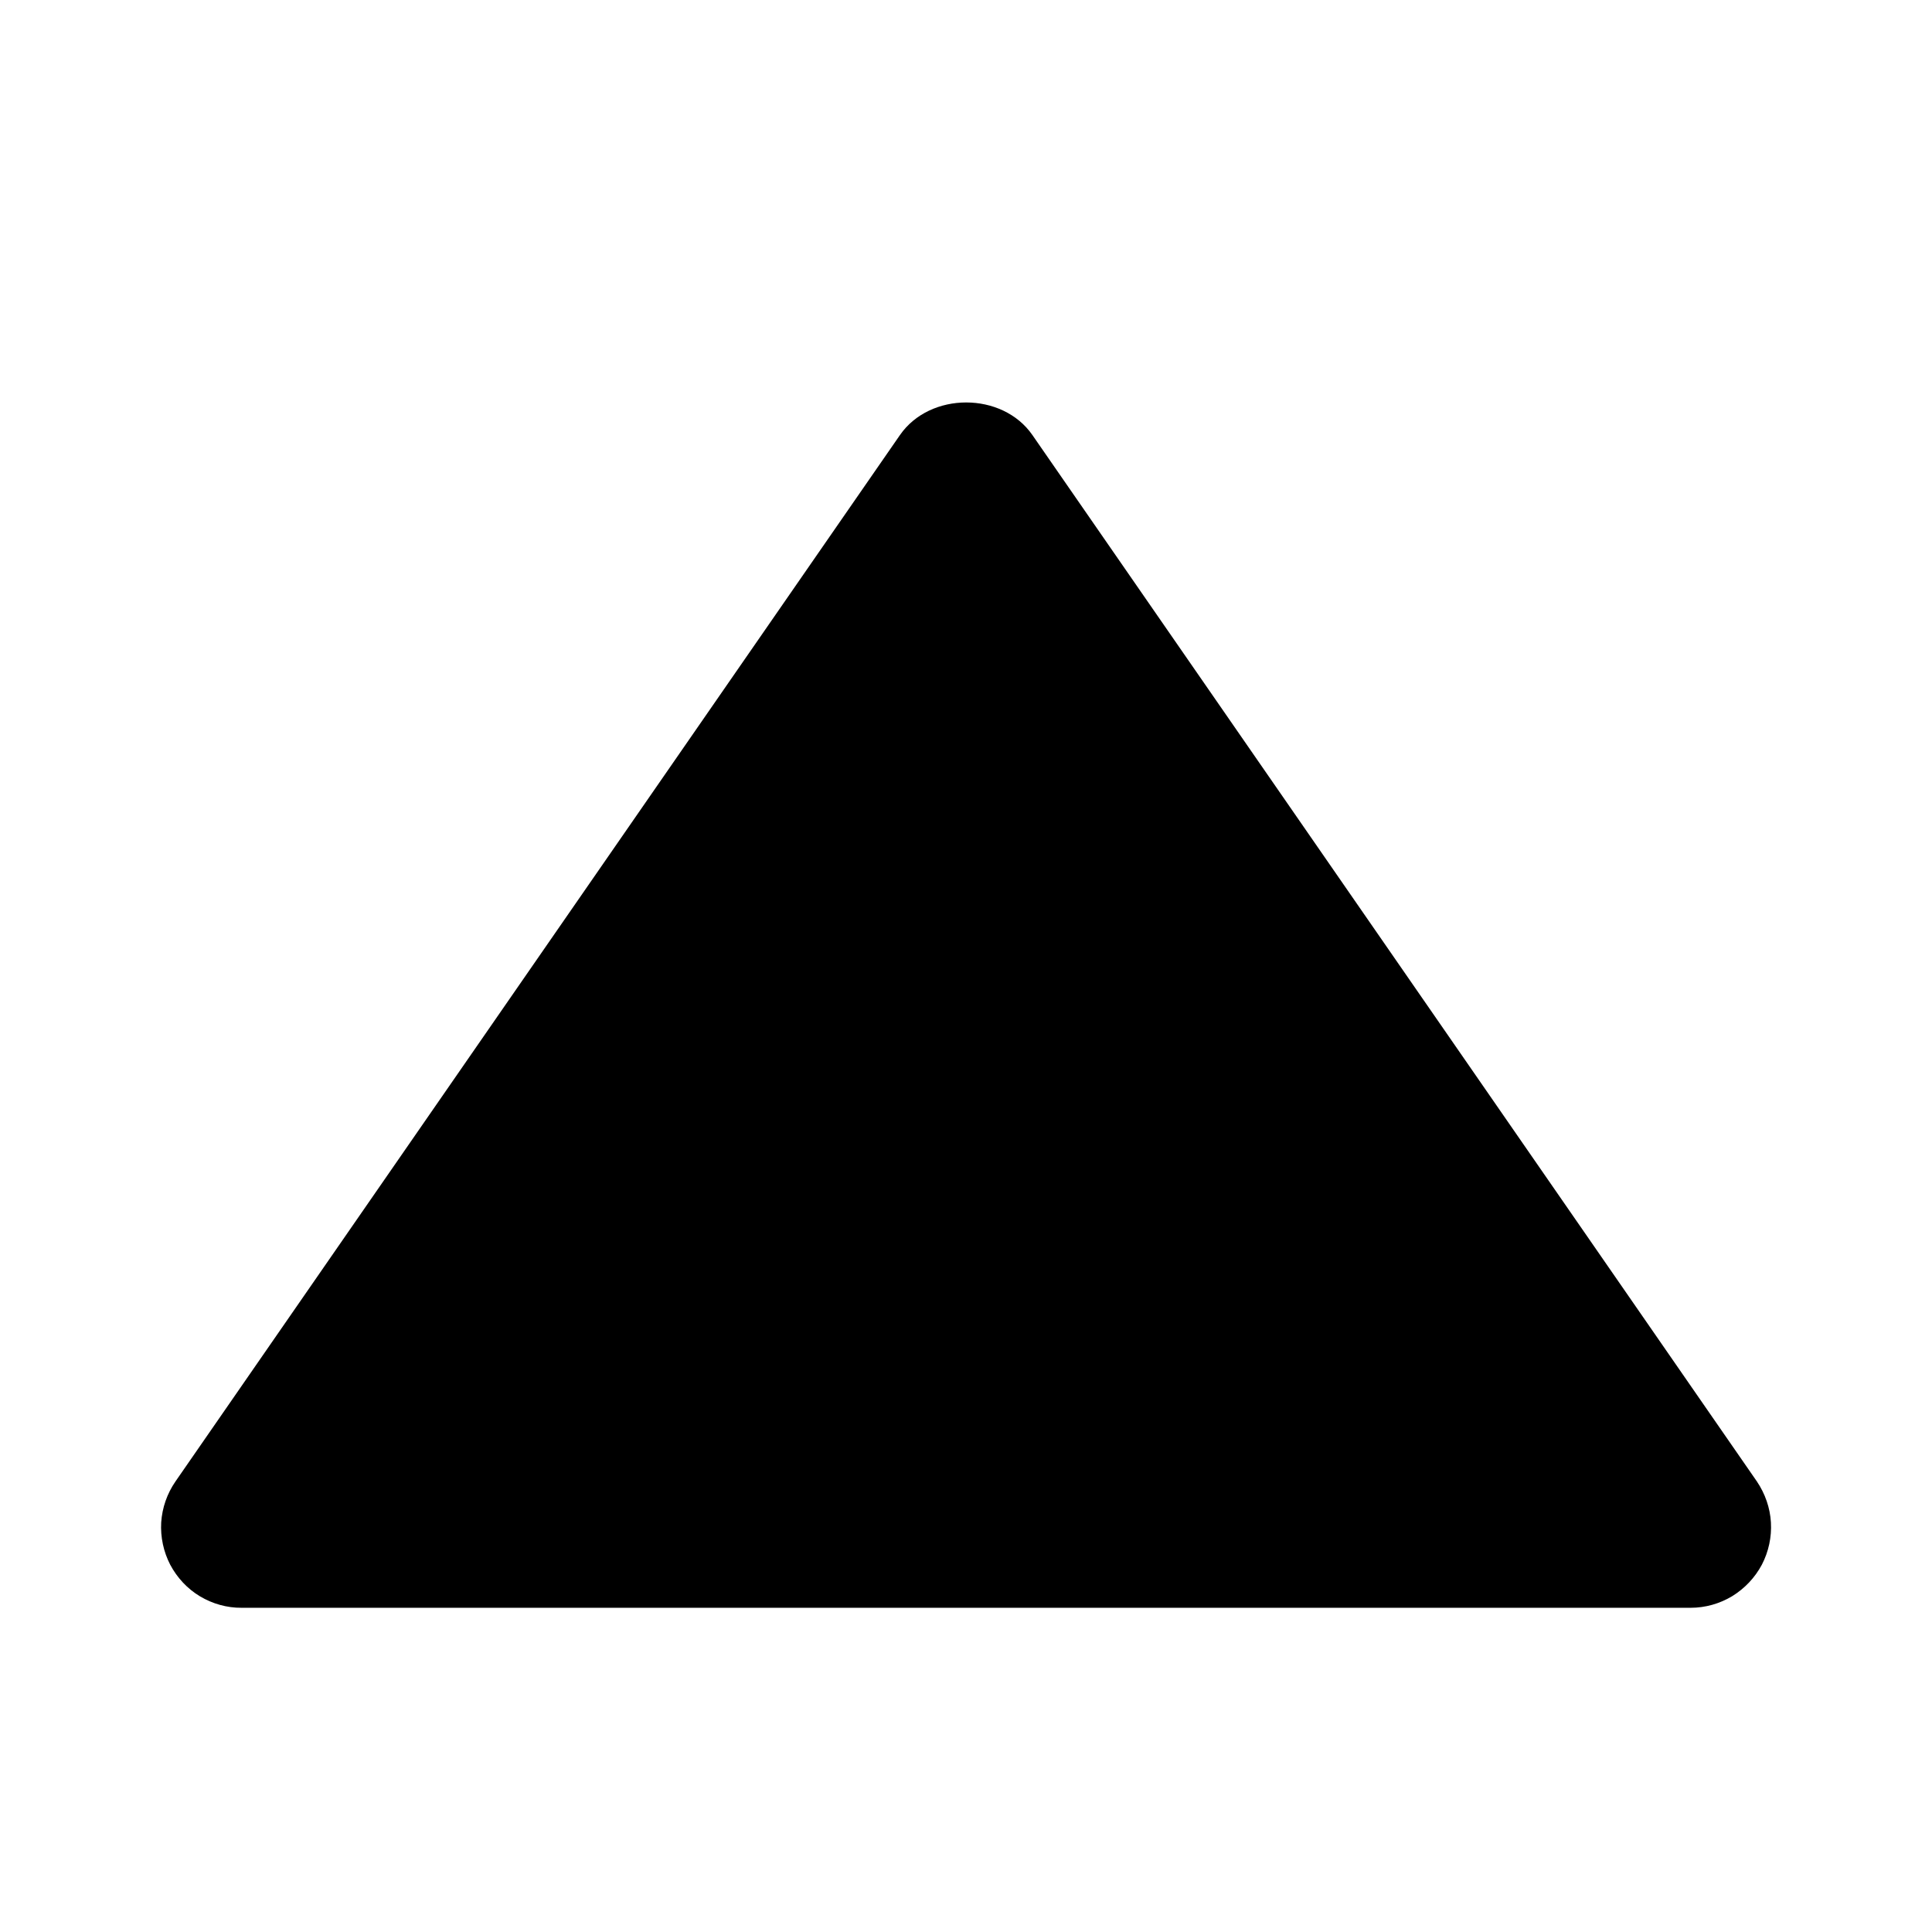 <svg width="16" height="16" viewBox="0 0 16 16" fill="none" xmlns="http://www.w3.org/2000/svg">
<path d="M2.001 13.315H14.001C14.123 13.315 14.242 13.281 14.345 13.219C14.449 13.155 14.534 13.065 14.591 12.958C14.647 12.85 14.673 12.729 14.666 12.608C14.659 12.487 14.618 12.37 14.55 12.269L8.55 3.603C8.301 3.243 7.702 3.243 7.453 3.603L1.453 12.269C1.384 12.369 1.343 12.486 1.335 12.608C1.328 12.729 1.354 12.851 1.41 12.959C1.467 13.066 1.551 13.157 1.656 13.22C1.76 13.282 1.879 13.316 2.001 13.315Z" fill="black"/>
</svg>
